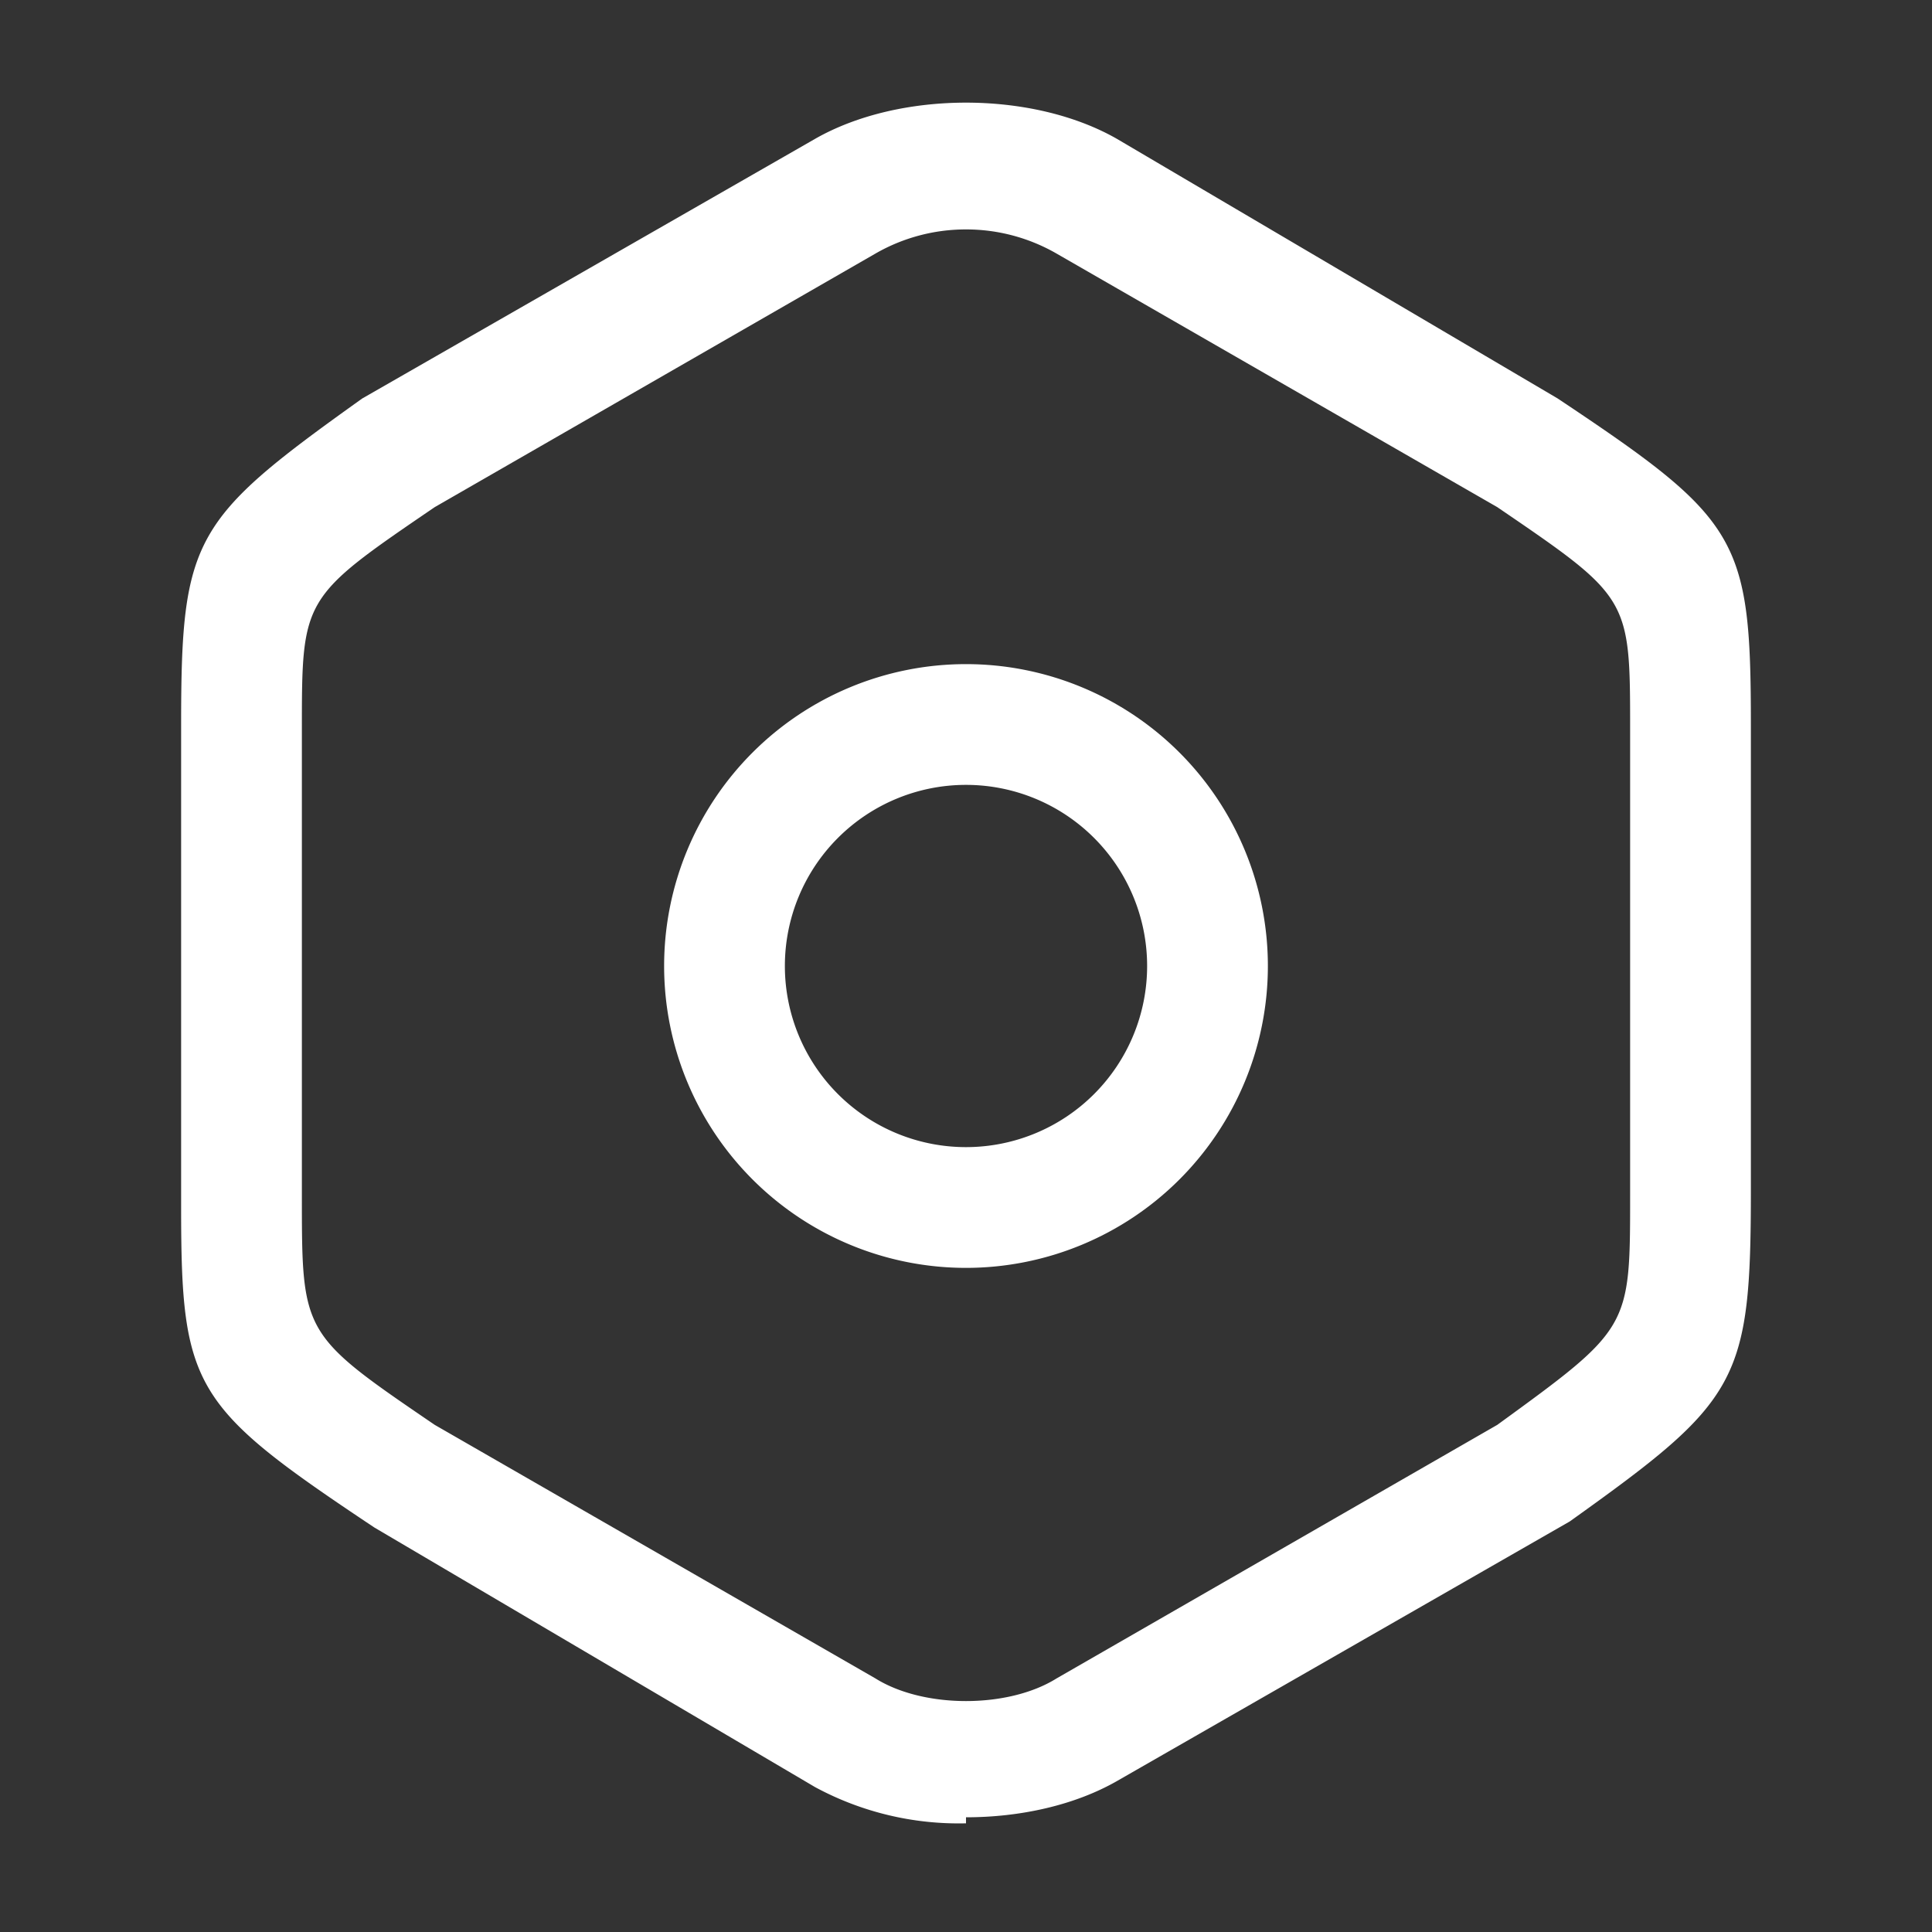 <svg xmlns="http://www.w3.org/2000/svg" fill="none" viewBox="0 0 32 32"><rect x="0" y="0" width="32" height="32" fill="#333333" stroke="none"/><path fill="#fff" d="M16 30.2a5 5 0 0 1-2.5-.6l-7.3-4.3C3.2 23.3 3 23 3 20V12c0-3.1.2-3.4 3-5.4l7.5-4.3c1.4-.8 3.6-.8 5 0l7.3 4.3c3 2 3.2 2.3 3.2 5.4v7.7c0 3.2-.2 3.5-3 5.5l-7.5 4.3c-.7.4-1.6.6-2.5.6Zm0-26.4a3 3 0 0 0-1.5.4L7.2 8.4C5 9.9 5 9.9 5 12.1v7.7c0 2.3 0 2.3 2.2 3.8l7.3 4.2c.8.5 2.2.5 3 0l7.3-4.2C27 22 27 22 27 19.8v-7.7c0-2.2 0-2.2-2.2-3.7l-7.3-4.2a3 3 0 0 0-1.5-.4Z"/><path fill="#fff" d="M16 21a5 5 0 1 1 0-10 5 5 0 0 1 0 10Zm0-8a3 3 0 1 0 0 6 3 3 0 0 0 0-6Z"/></svg>